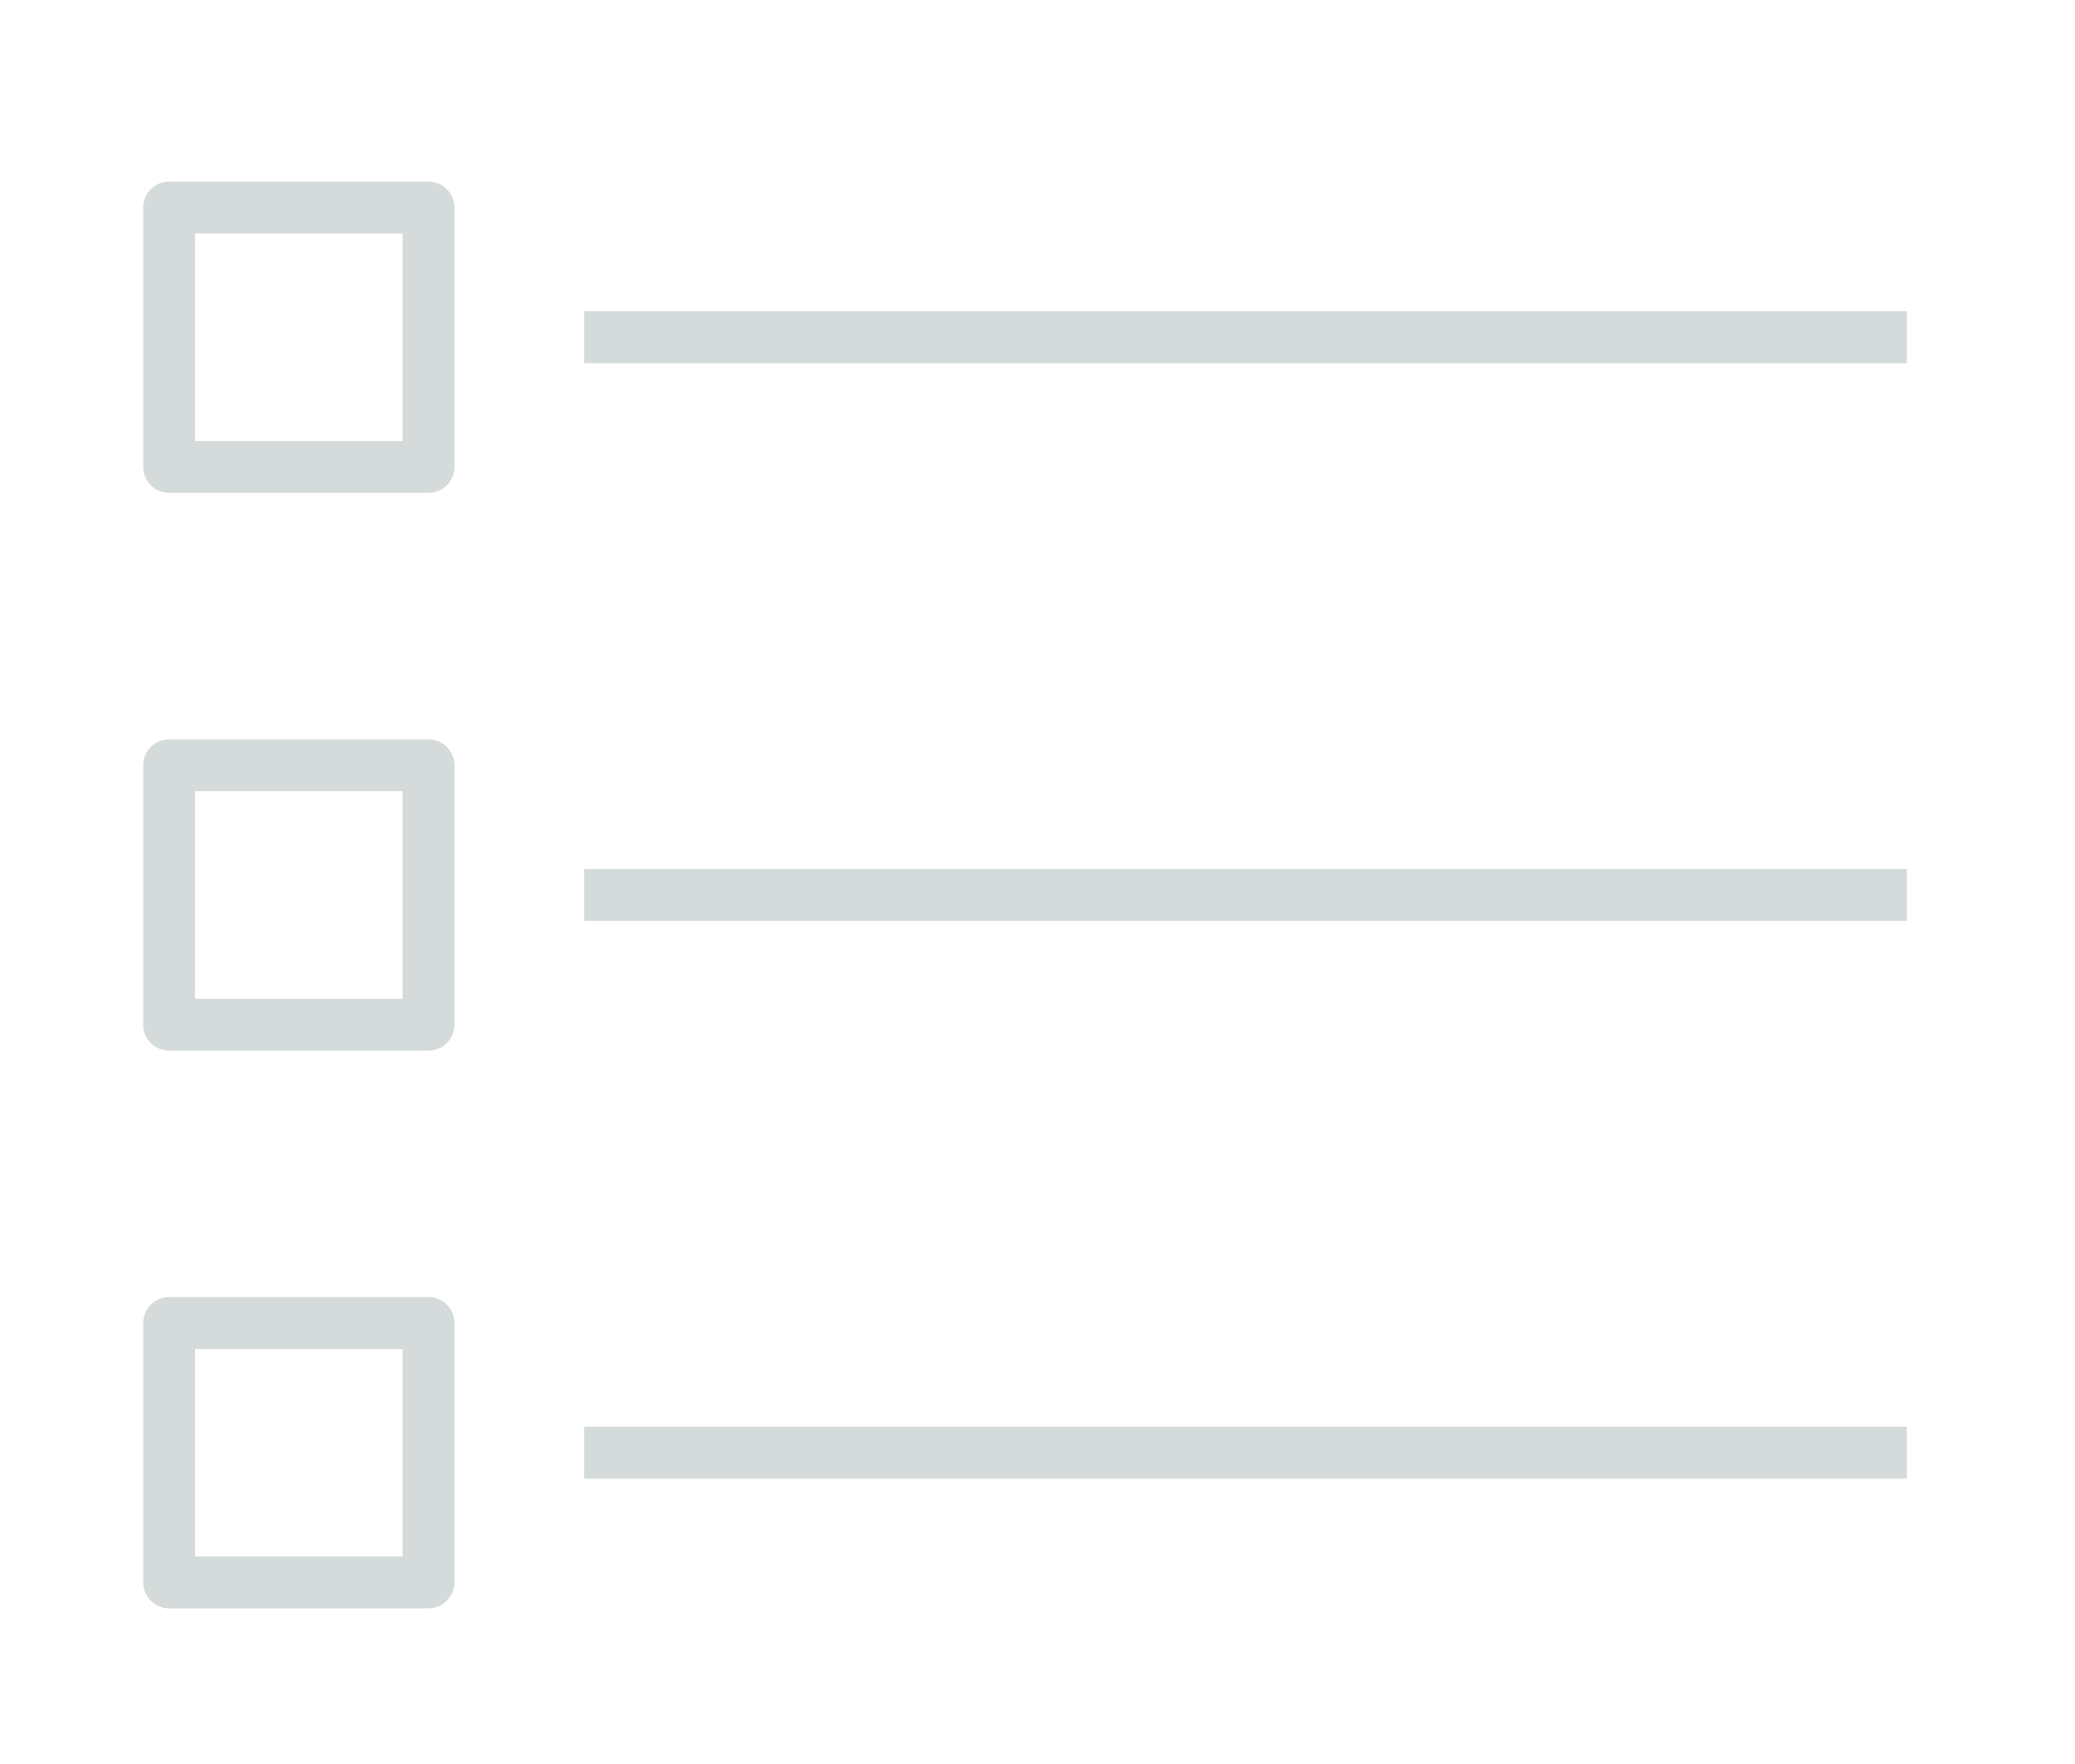 <svg width="80" height="68" viewBox="0 0 80 68" fill="none" xmlns="http://www.w3.org/2000/svg">
<path d="M22.52 13H73.52" stroke="#D5DBDB" stroke-width="2" stroke-linejoin="round"/>
<path d="M16.52 8H6.52V18H16.52V8Z" stroke="#D5DBDB" stroke-width="2" stroke-linejoin="round"/>
<path d="M22.52 34.5H73.52" stroke="#D5DBDB" stroke-width="2" stroke-linejoin="round"/>
<path d="M16.52 29.5H6.52V39.5H16.52V29.5Z" stroke="#D5DBDB" stroke-width="2" stroke-linejoin="round"/>
<path d="M22.52 56H73.52" stroke="#D5DBDB" stroke-width="2" stroke-linejoin="round"/>
<path d="M16.52 51H6.52V61H16.52V51Z" stroke="#D5DBDB" stroke-width="2" stroke-linejoin="round"/>
</svg>
